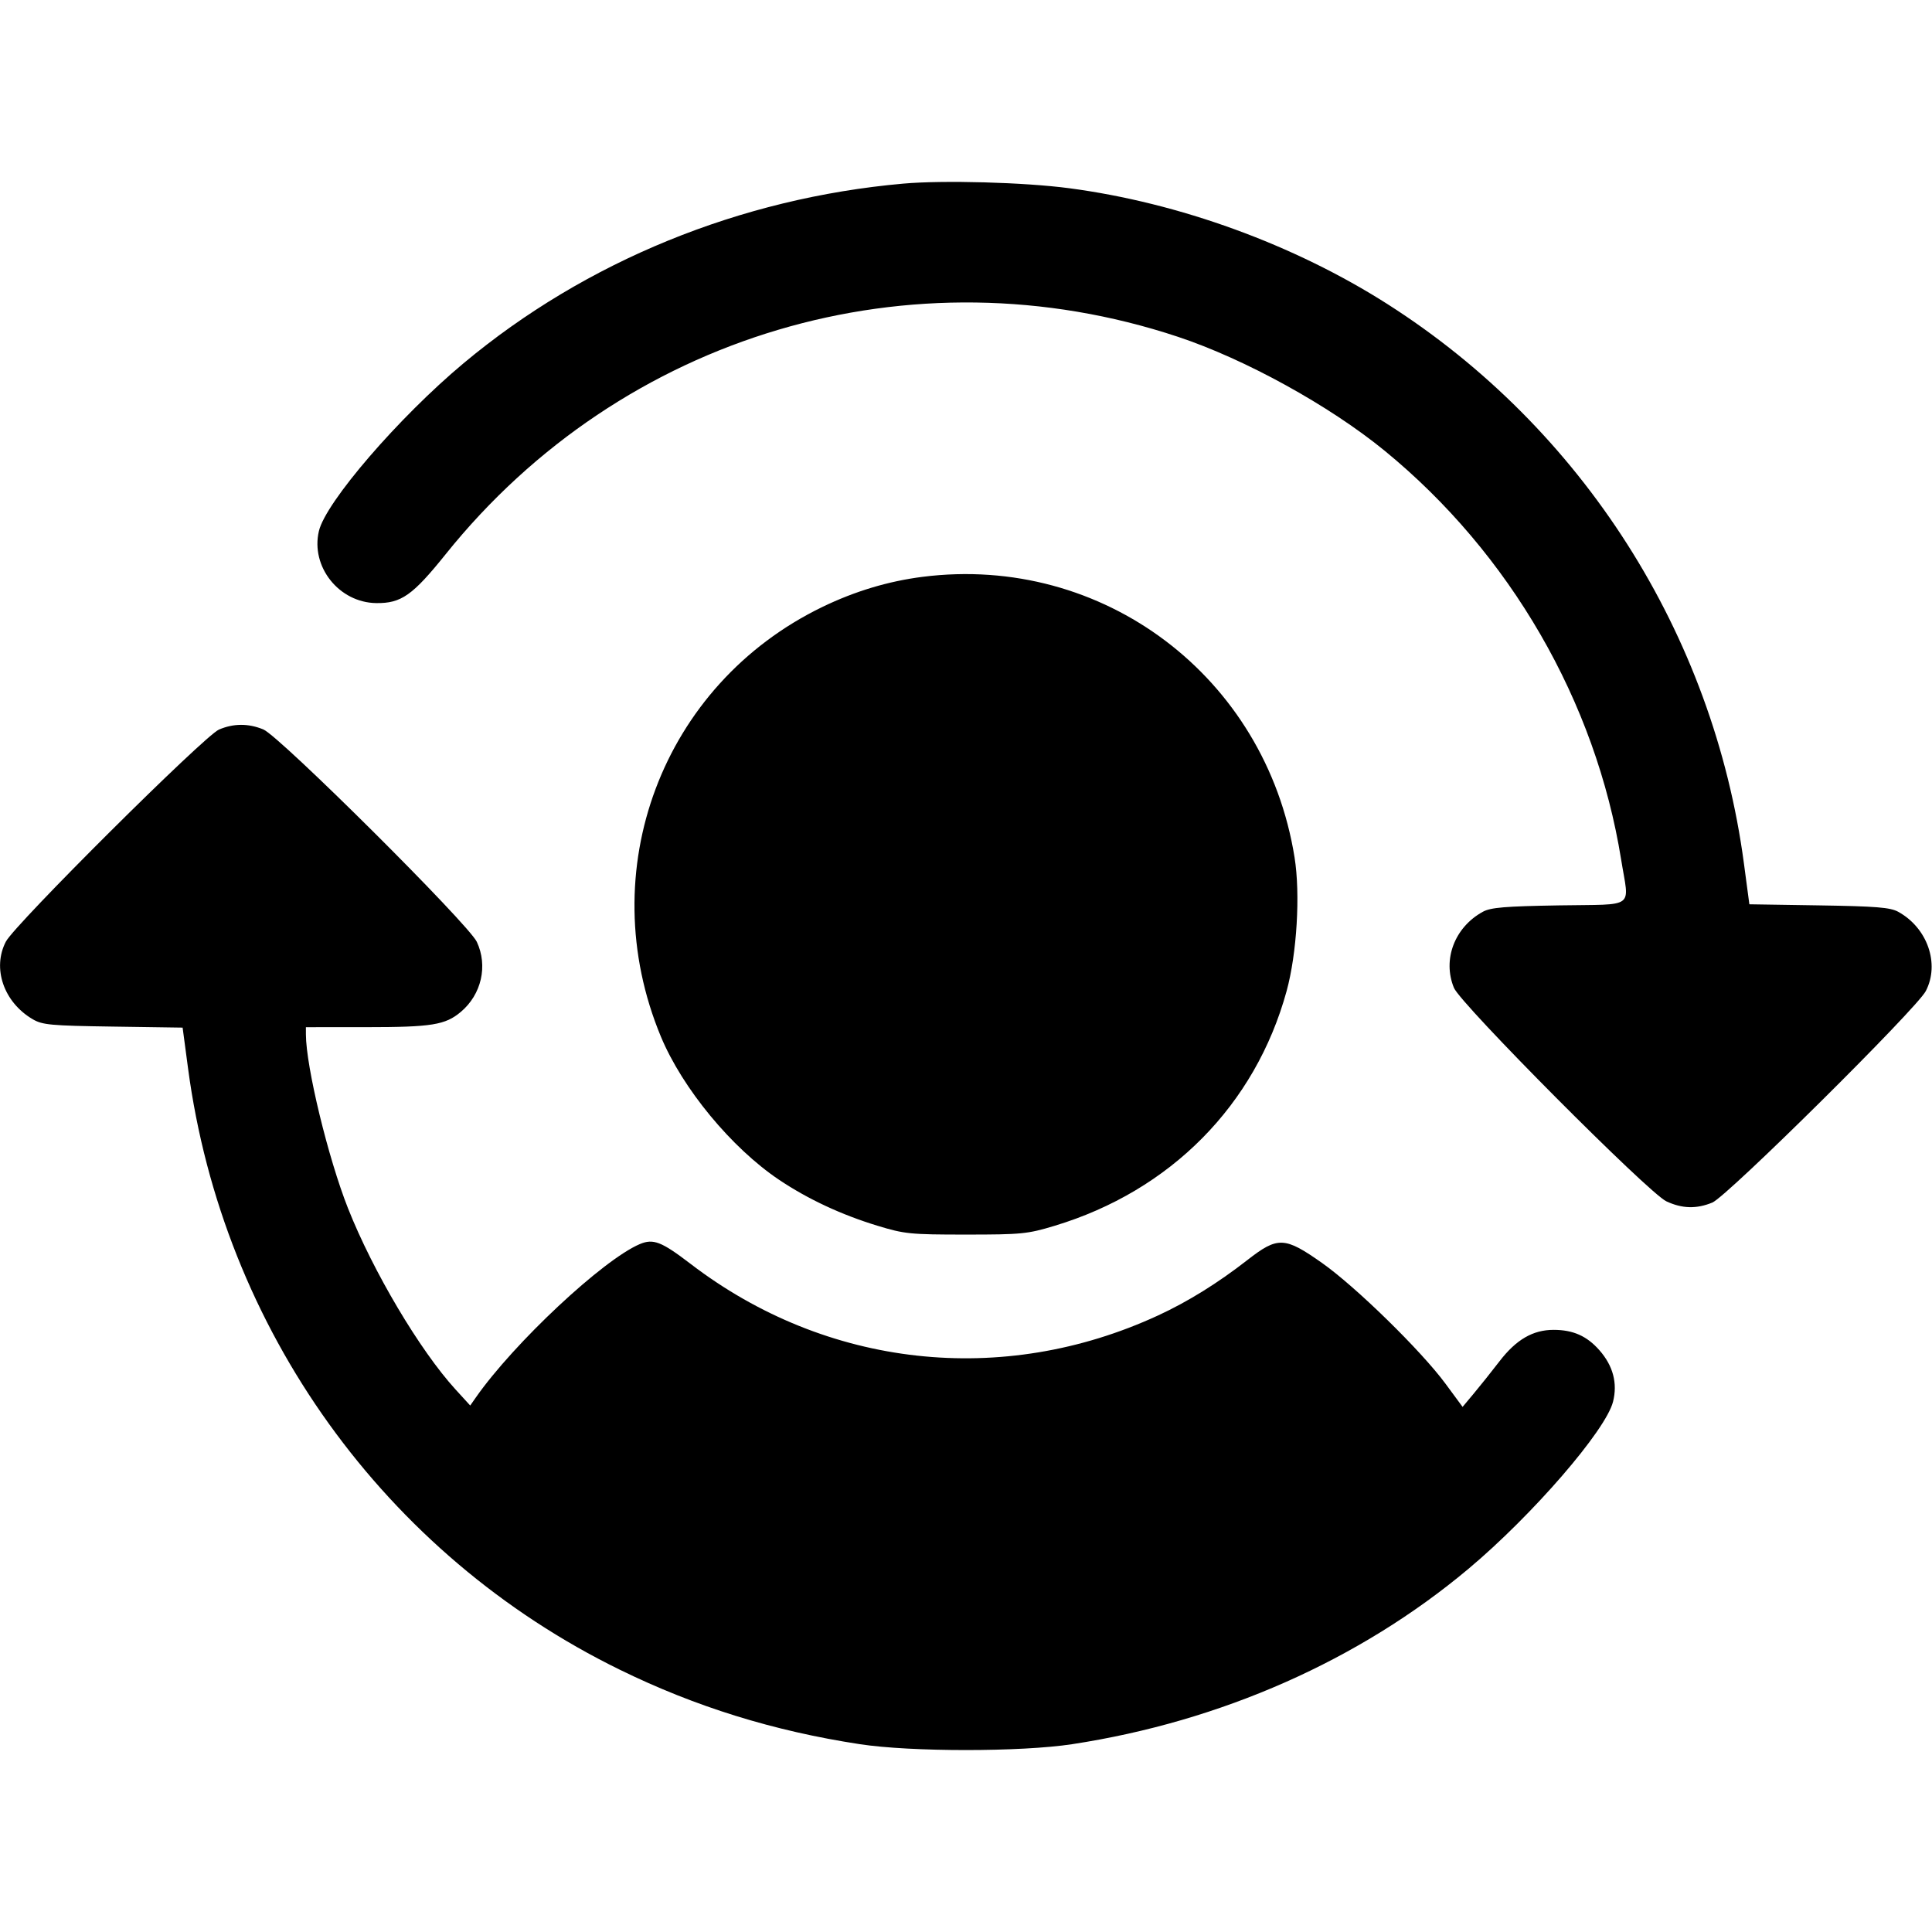 <svg fill="currentColor" viewBox="0 0 256 256" xmlns="http://www.w3.org/2000/svg"><path d="M119.680 24.331 C 98.086 26.250,77.602 34.618,61.430 48.128 C 52.839 55.304,43.161 66.530,42.256 70.367 C 41.141 75.096,44.923 79.848,49.854 79.912 C 53.163 79.955,54.675 78.891,59.058 73.431 C 82.447 44.292,120.756 32.913,156.056 44.619 C 164.952 47.569,176.164 53.747,183.467 59.720 C 200.088 73.318,211.451 92.964,214.813 113.920 C 215.875 120.537,216.880 119.795,206.613 119.967 C 199.400 120.088,197.523 120.245,196.480 120.817 C 192.739 122.869,191.111 127.156,192.655 130.894 C 193.551 133.062,218.435 158.072,220.800 159.181 C 222.886 160.159,224.799 160.210,226.894 159.345 C 228.856 158.534,253.957 133.665,255.176 131.324 C 257.057 127.711,255.400 122.948,251.520 120.815 C 250.469 120.237,248.592 120.086,241.020 119.967 L 231.800 119.823 231.080 114.418 C 227.025 84.001,209.676 56.767,183.866 40.306 C 171.484 32.410,156.270 26.870,141.666 24.939 C 135.734 24.155,125.001 23.858,119.680 24.331 M122.240 76.434 C 117.709 77.010,113.269 78.344,108.977 80.421 C 87.722 90.707,78.439 115.405,87.574 137.364 C 90.426 144.218,96.937 152.106,103.227 156.326 C 107.046 158.888,111.470 160.955,116.267 162.416 C 119.861 163.512,120.612 163.587,128.000 163.587 C 135.361 163.587,136.152 163.509,139.733 162.427 C 155.104 157.787,166.338 146.425,170.480 131.331 C 171.846 126.351,172.316 118.479,171.537 113.617 C 167.698 89.656,146.143 73.398,122.240 76.434 M29.013 96.673 C 27.076 97.503,1.961 122.492,0.778 124.768 C -1.056 128.293,0.490 132.788,4.312 135.040 C 5.617 135.809,6.672 135.907,14.979 136.029 L 24.198 136.165 24.919 141.576 C 29.522 176.109,50.986 205.999,82.133 221.249 C 92.153 226.155,102.507 229.368,113.920 231.112 C 120.717 232.151,135.283 232.151,142.080 231.112 C 161.808 228.097,180.129 219.990,194.570 207.884 C 203.046 200.779,212.780 189.529,213.735 185.735 C 214.353 183.282,213.744 180.978,211.935 178.918 C 210.277 177.029,208.446 176.213,205.863 176.213 C 203.122 176.213,200.910 177.496,198.700 180.367 C 197.658 181.720,196.130 183.636,195.303 184.624 L 193.801 186.422 191.532 183.344 C 188.317 178.983,179.650 170.504,175.192 167.360 C 170.217 163.851,169.319 163.816,165.270 166.973 C 161.354 170.026,157.396 172.481,153.451 174.304 C 132.838 183.828,109.504 181.253,91.503 167.467 C 87.653 164.519,86.565 164.095,84.780 164.849 C 79.912 166.906,68.088 177.967,63.046 185.181 L 62.306 186.240 60.358 184.107 C 55.640 178.940,49.434 168.487,46.120 160.124 C 43.483 153.469,40.543 141.330,40.535 137.067 L 40.533 136.107 48.533 136.104 C 57.222 136.102,59.001 135.814,61.061 134.081 C 63.801 131.776,64.669 127.974,63.181 124.800 C 62.072 122.435,37.062 97.551,34.894 96.655 C 32.916 95.838,30.948 95.844,29.013 96.673 " stroke="none" fill-rule="evenodd"></path></svg>